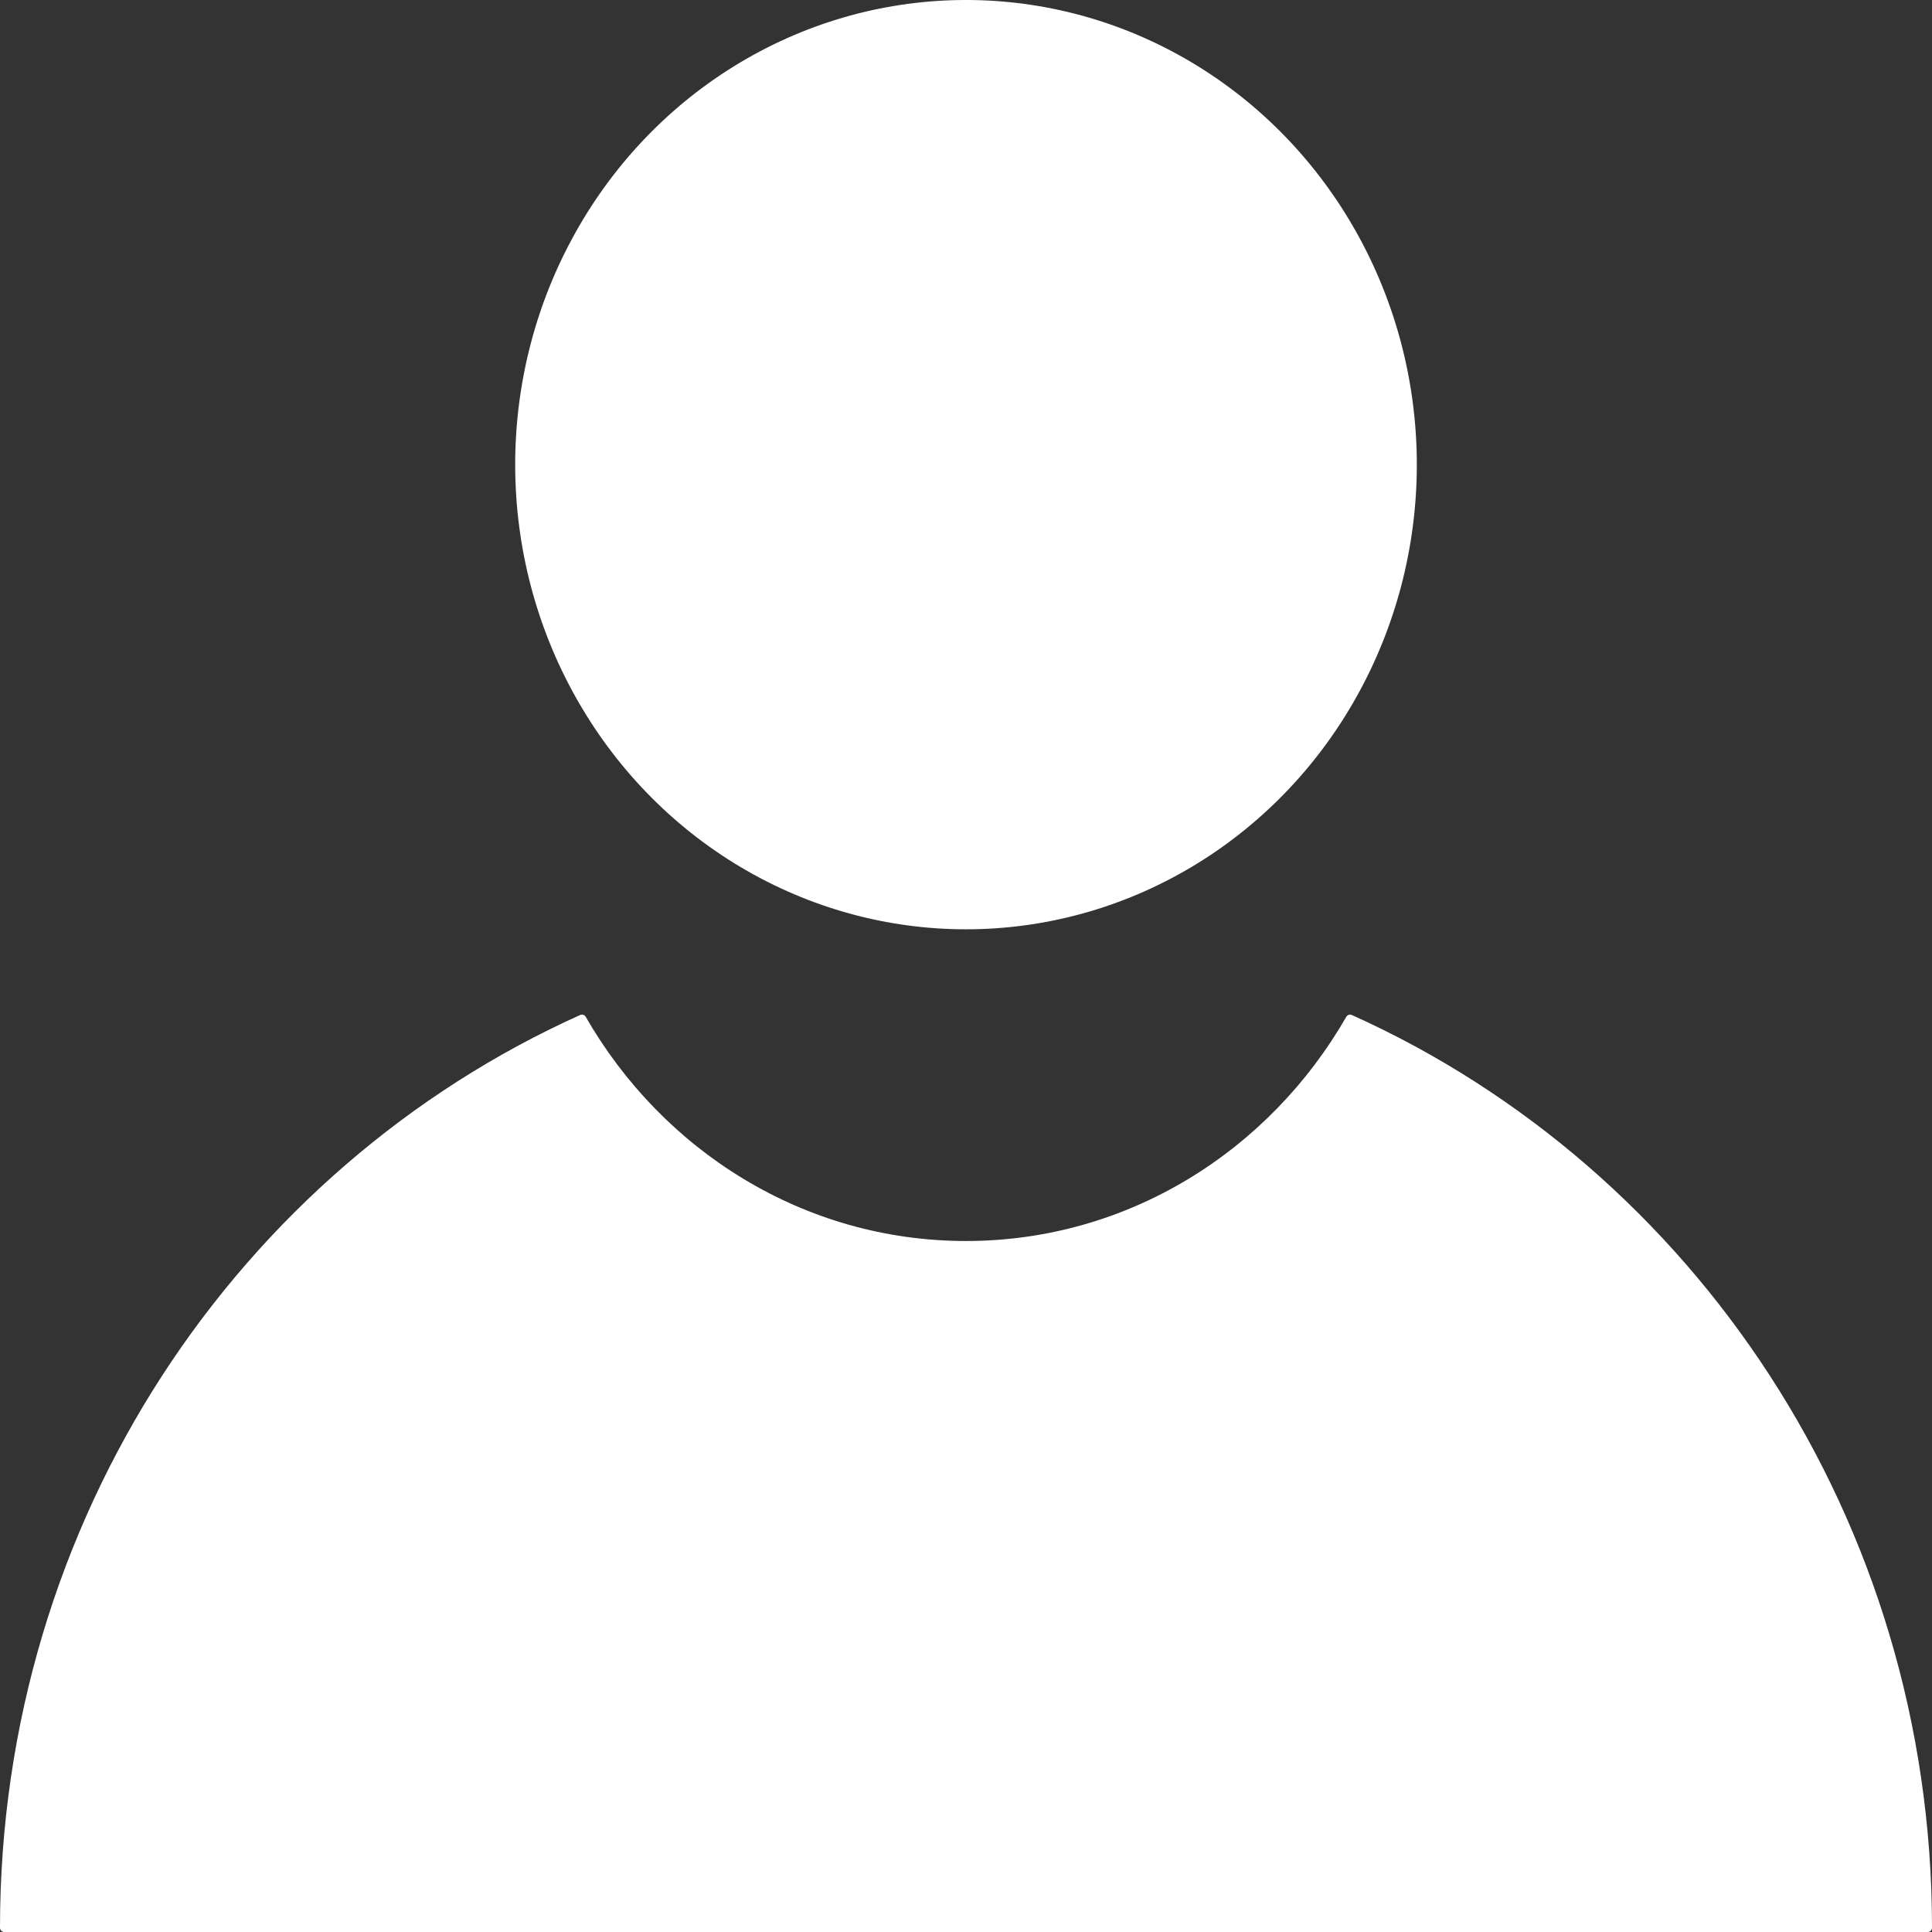 <svg id="레이어_1" data-name="레이어 1" xmlns="http://www.w3.org/2000/svg" viewBox="0 0 301.347 301.347"><rect x="0" y="0" width="301.347" height="301.347" fill="#333333" stroke="none"/><defs><style>.cls-1{fill:#fff;stroke:#fff;stroke-linecap:round;stroke-linejoin:round;stroke-width:1.347px;}</style></defs><ellipse class="cls-1" cx="150.674" cy="72.475" rx="69.643" ry="71.802"/><path class="cls-1" d="M209.903,158.256c-12.126,21.112-34.38,35.312-59.904,35.312-25.523,0-47.776-14.2-59.902-35.312C37.088,182.106,0,236.559,0,300H300C300,236.559,262.913,182.106,209.903,158.256Z" transform="translate(0.673 0.673)"/></svg>